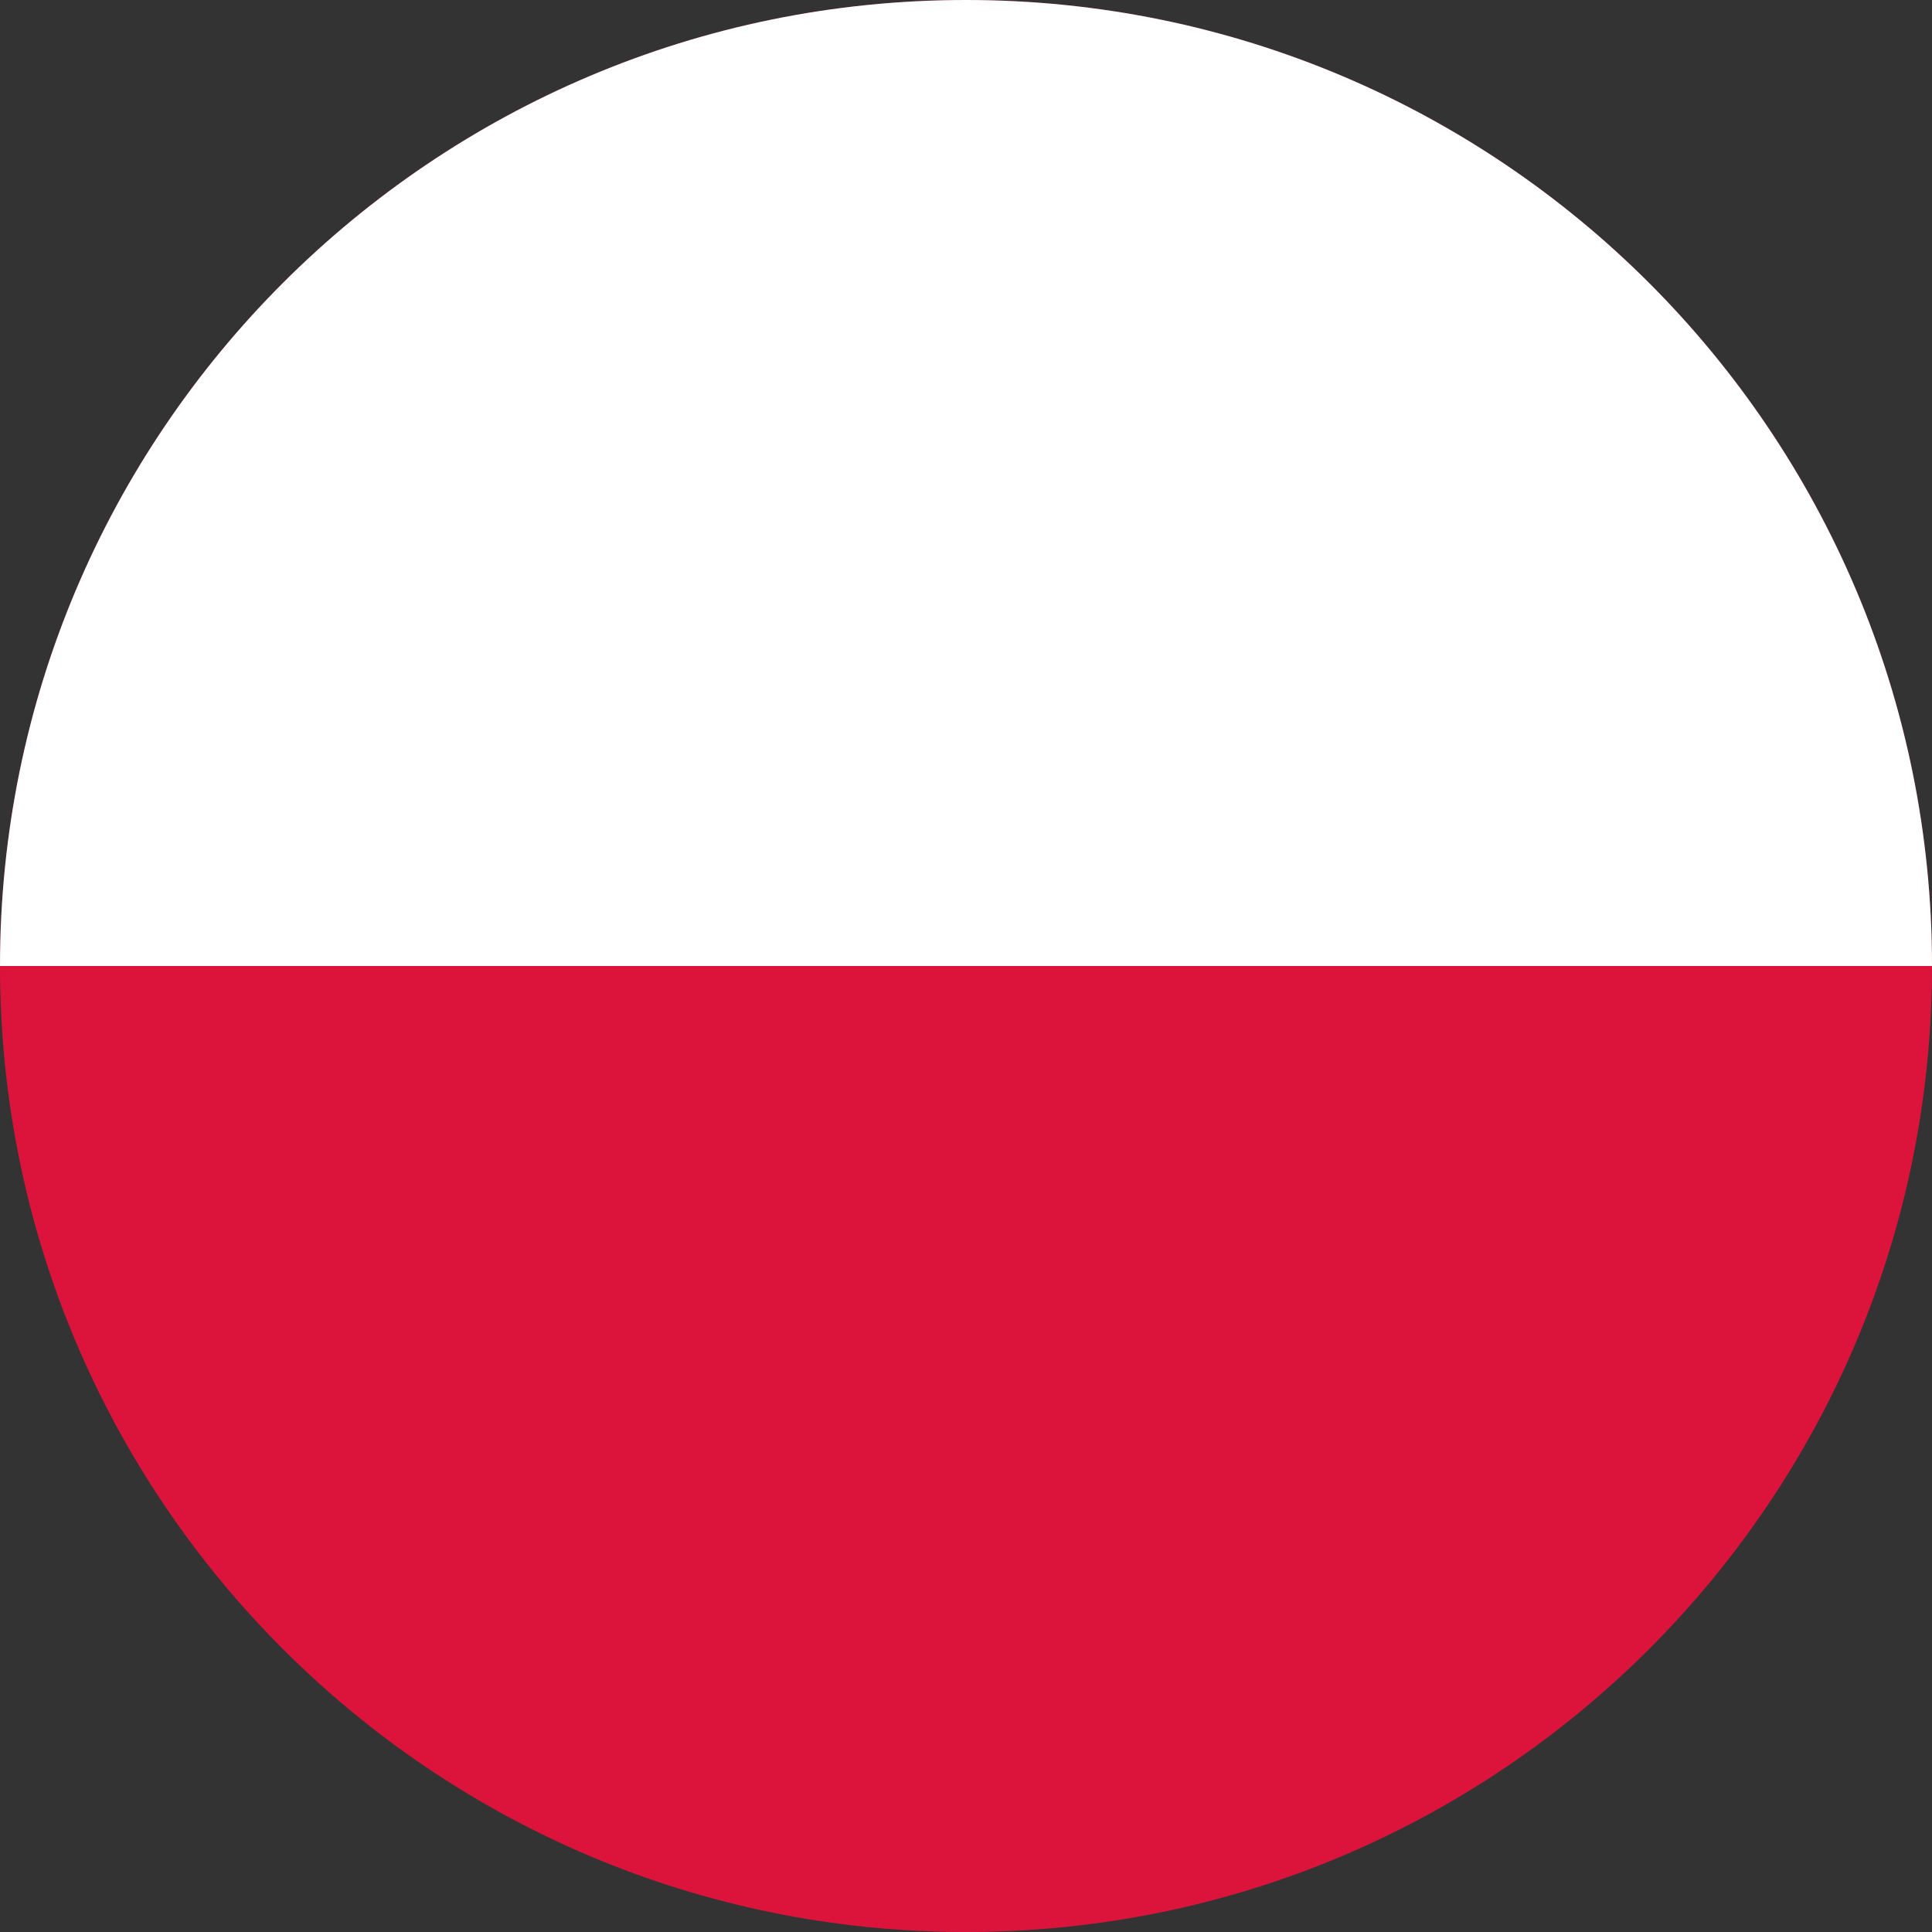 <svg version="1.1" xmlns="http://www.w3.org/2000/svg" width="32" height="32" viewBox="0 0 32 32">
  <rect x="0" y="0" width="32" height="32" fill="#333333" stroke="none"/>
  <!-- Górna połowa - Biały -->
  <path fill="#DC143C" d="M16 32c8.837 0 16-7.163 16-16s-7.163-16-16-16c-8.837 0-16 7.163-16 16s7.163 16 16 16z"></path>
  <!-- Dolna połowa - Czerwony -->
  <path fill="#FFFFFF" d="M0 16c0-8.836 7.163-16 16-16s16 7.163 16 16z"></path>
</svg>
